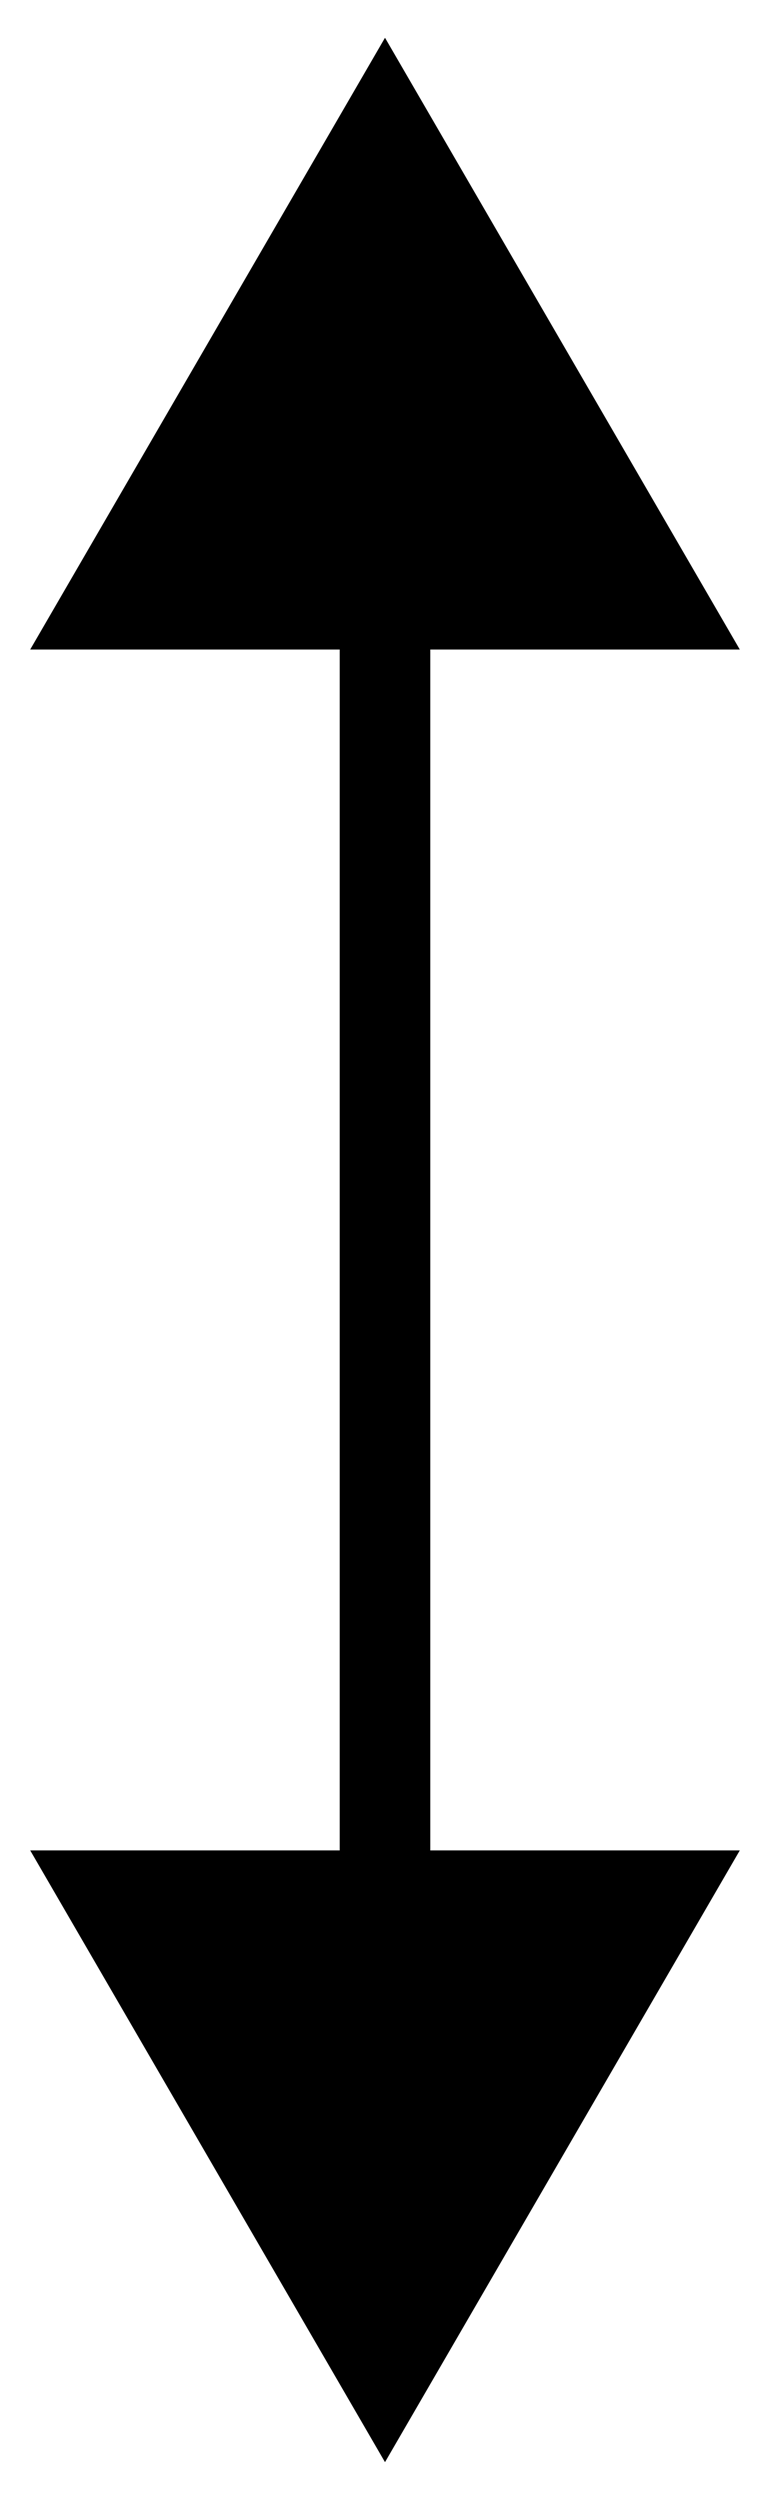 <?xml version="1.0" encoding="utf-8"?>
<!-- Generator: Adobe Illustrator 18.1.1, SVG Export Plug-In . SVG Version: 6.00 Build 0)  -->
<svg version="1.1" id="Layer_1" xmlns="http://www.w3.org/2000/svg" xmlns:xlink="http://www.w3.org/1999/xlink" x="0px" y="0px"
	 viewBox="0 0 10.2 33.1" enable-background="new 0 0 10.2 33.1" xml:space="preserve">
<polygon points="5.1,32.6 9.8,24.5 5.7,24.5 5.7,8.6 9.8,8.6 5.1,0.5 0.4,8.6 4.5,8.6 4.5,24.5 0.4,24.5 "/>
</svg>
